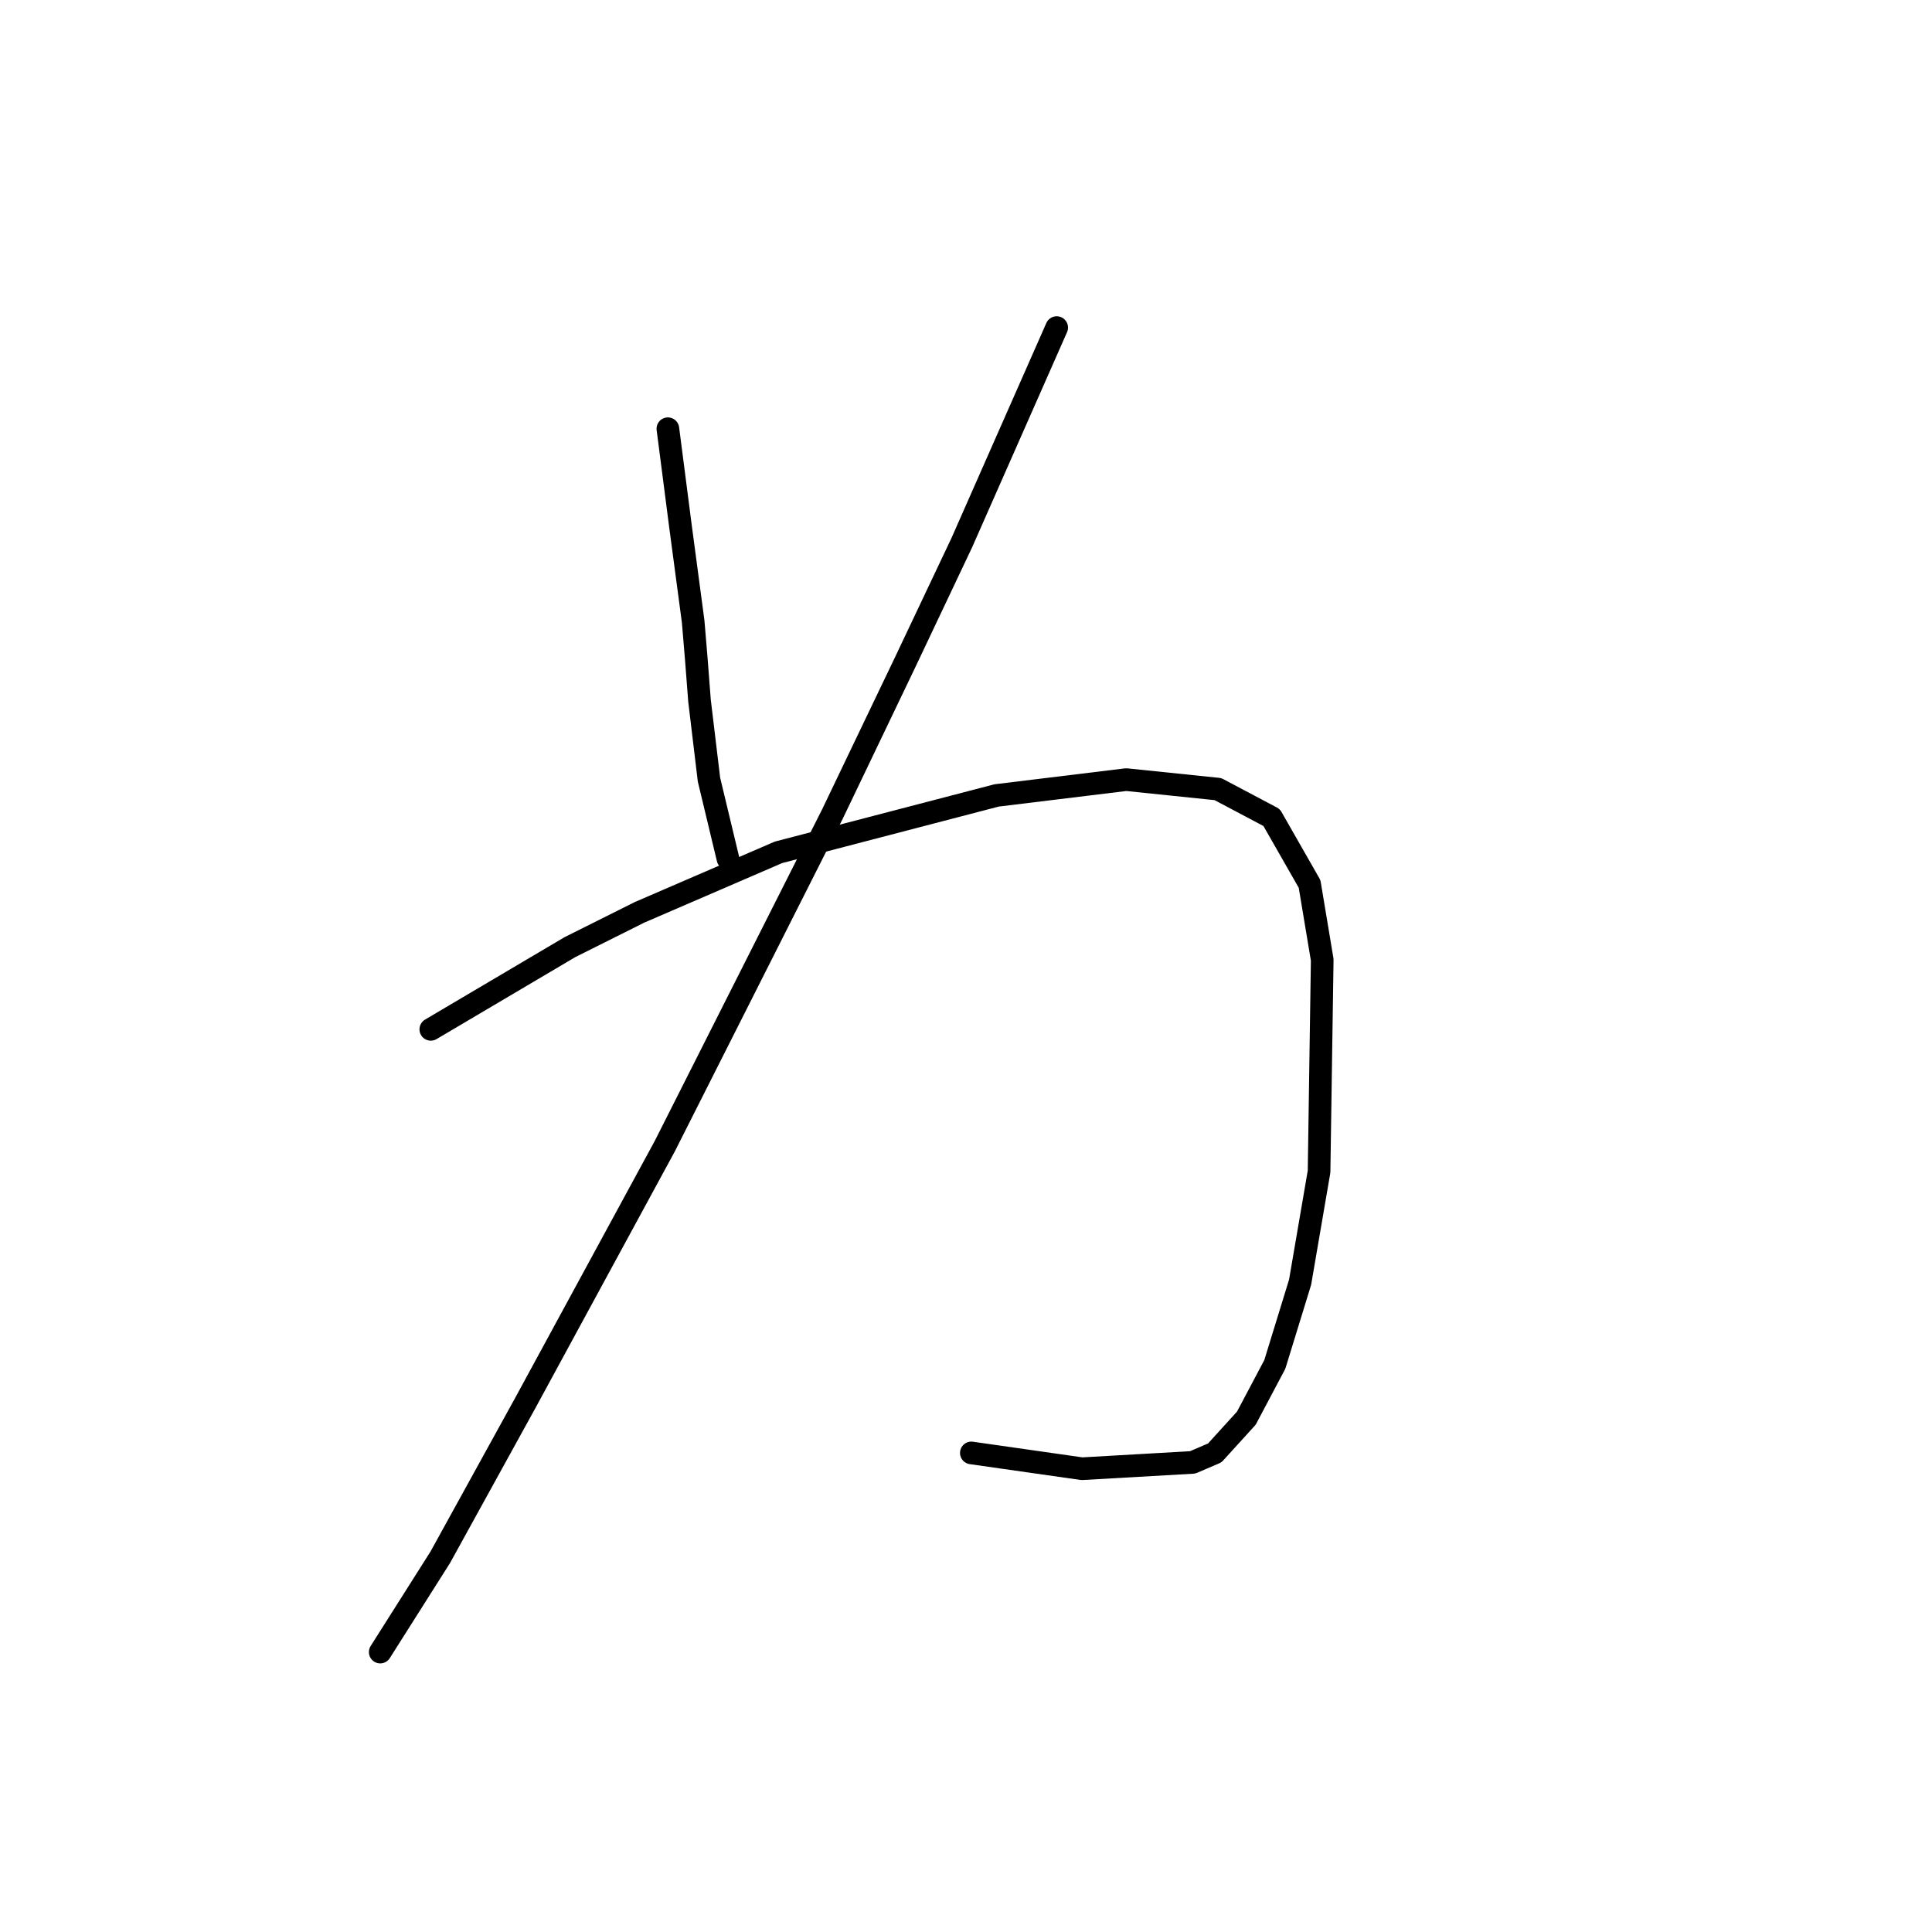 <?xml version="1.0" standalone="no"?>
    <svg width="256" height="256" xmlns="http://www.w3.org/2000/svg" version="1.1">
    <polyline stroke="black" stroke-width="3" stroke-linecap="round" fill="transparent" stroke-linejoin="round" points="88.498 56.81 90.174 69.795 91.849 82.361 92.268 87.387 92.687 92.832 93.943 103.303 96.456 113.775 96.456 113.775 " />
        <polyline stroke="black" stroke-width="3" stroke-linecap="round" fill="transparent" stroke-linejoin="round" points="140.018 43.407 127.452 71.889 119.912 87.806 110.279 107.911 88.079 151.891 69.65 185.818 58.341 206.342 50.382 218.908 50.382 218.908 " />
        <polyline stroke="black" stroke-width="3" stroke-linecap="round" fill="transparent" stroke-linejoin="round" points="57.084 136.393 75.514 125.503 84.729 120.895 103.158 112.937 132.059 105.398 149.232 103.303 161.379 104.56 168.5 108.33 173.526 117.126 175.201 127.178 174.783 155.242 172.269 169.902 168.919 180.792 165.149 187.912 160.96 192.52 158.028 193.776 143.368 194.614 128.708 192.52 128.708 192.52 " />
        </svg>